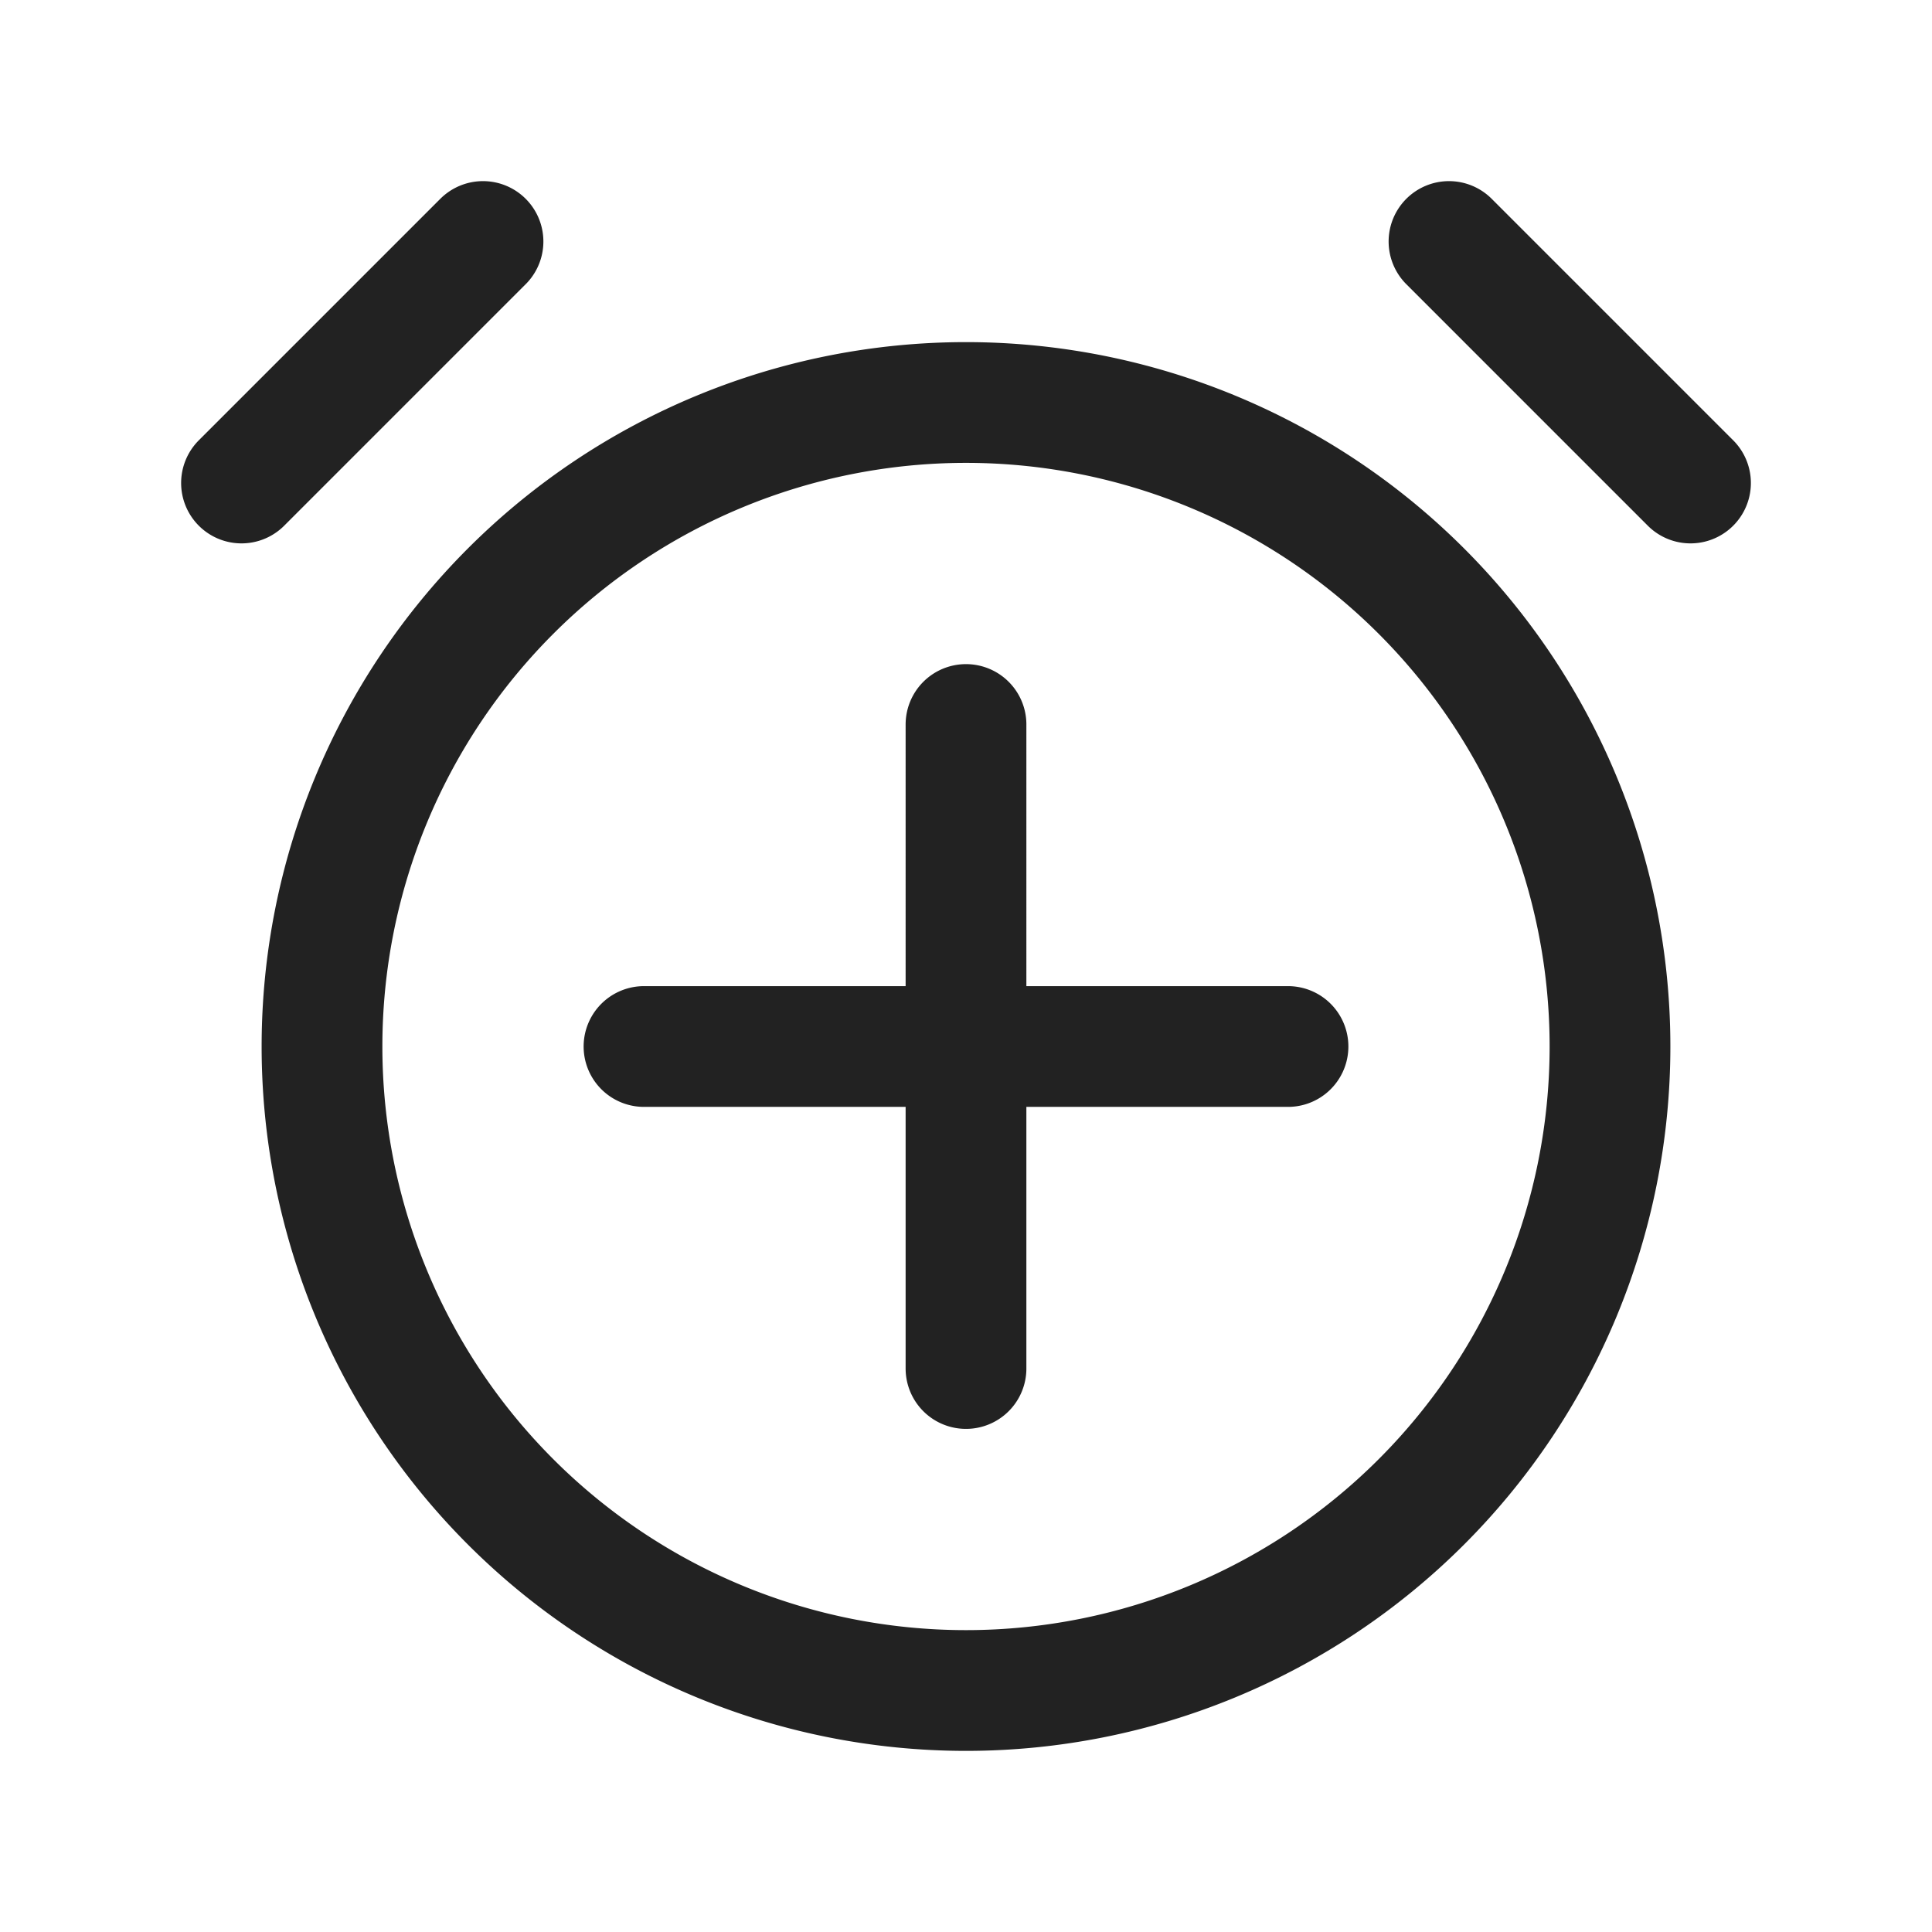 <svg xmlns="http://www.w3.org/2000/svg" width="24" height="24" fill="none"><path stroke="#222" stroke-linecap="round" stroke-linejoin="round" stroke-miterlimit="10" stroke-width="1.5" d="M8 13h8m-4 4V9m6-6 3 3M3 6l3-3m14 10a8 8 0 1 1-16 0 8 8 0 0 1 16 0Z"/></svg>
